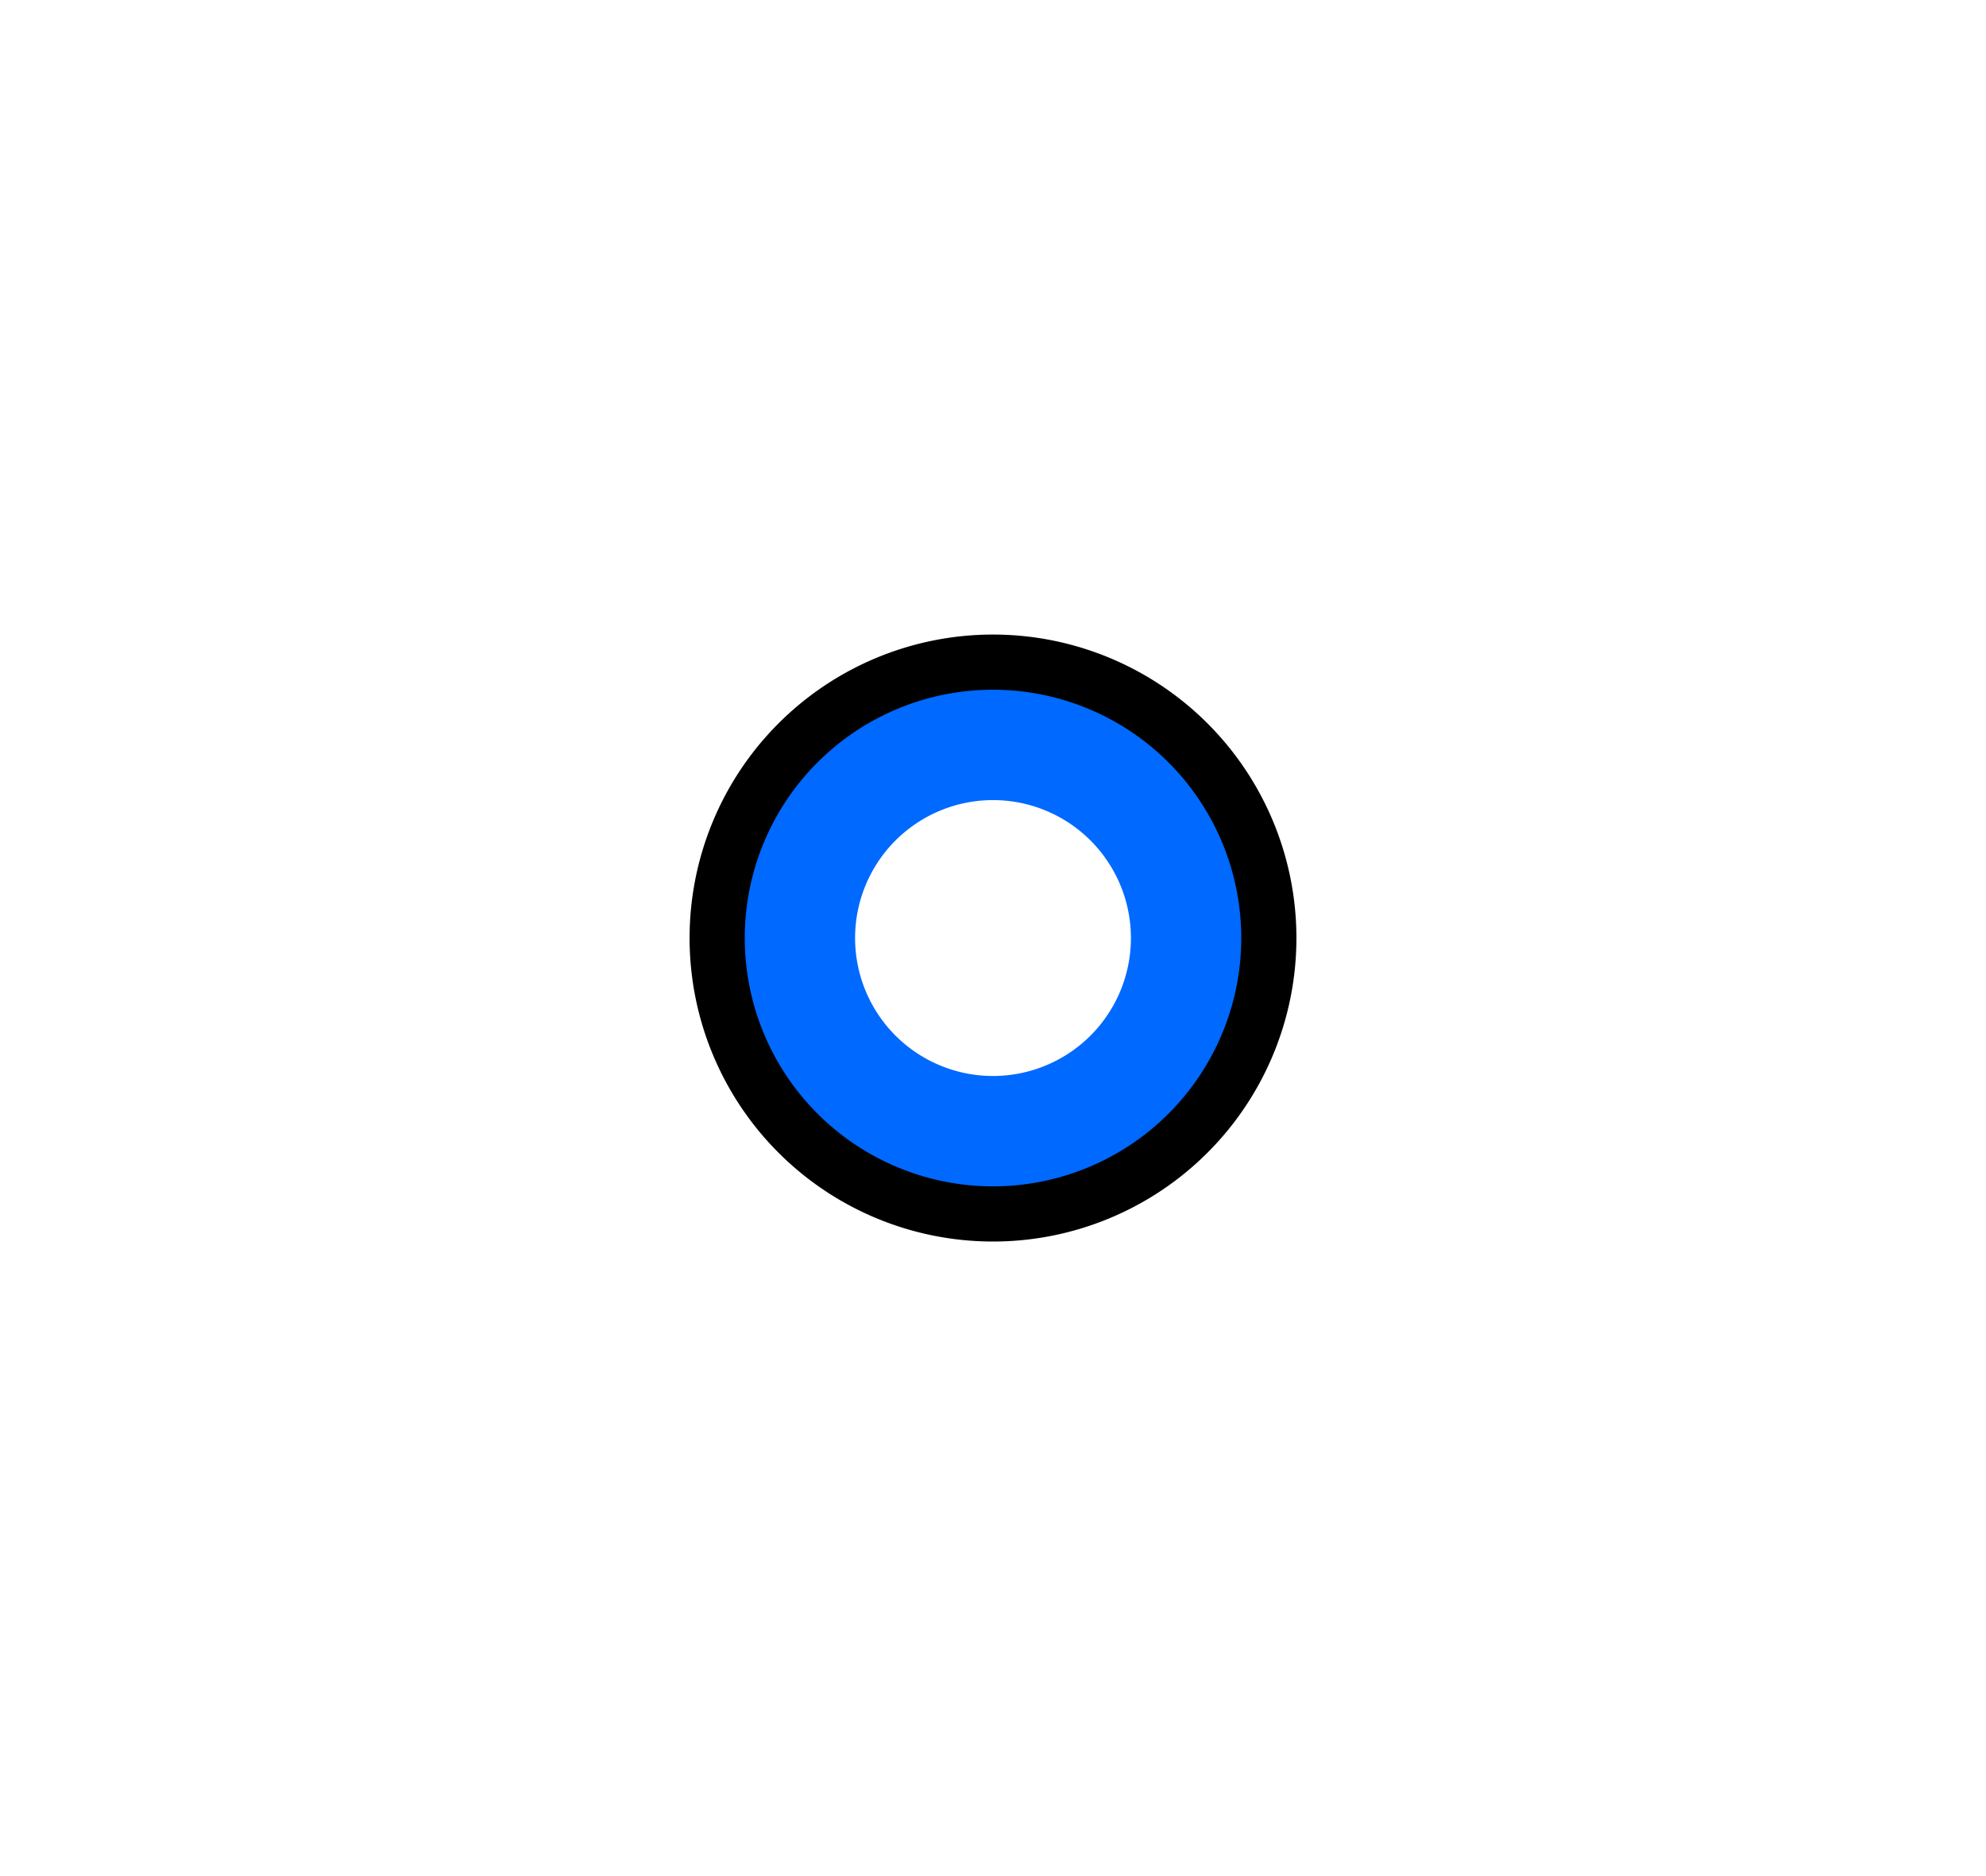 <svg width="36" height="34" viewBox="0 0 36 34" xmlns="http://www.w3.org/2000/svg">
    <g fill="none" fill-rule="evenodd">
        <path d="M0 0h36v34H0z"/>
        <path d="M18 12a5 5 0 1 1 0 10 5 5 0 0 1 0-10zm0 2.5a2.5 2.5 0 1 0 0 5 2.5 2.5 0 0 0 0-5z" fill="#0069FF" fill-rule="nonzero"/>
        <path d="M18 11.5a5.5 5.5 0 1 1 0 11 5.5 5.5 0 0 1 0-11zm0 1a4.5 4.5 0 1 0 0 9 4.5 4.5 0 0 0 0-9z" fill="#000" fill-rule="nonzero"/>
    </g>
</svg>
